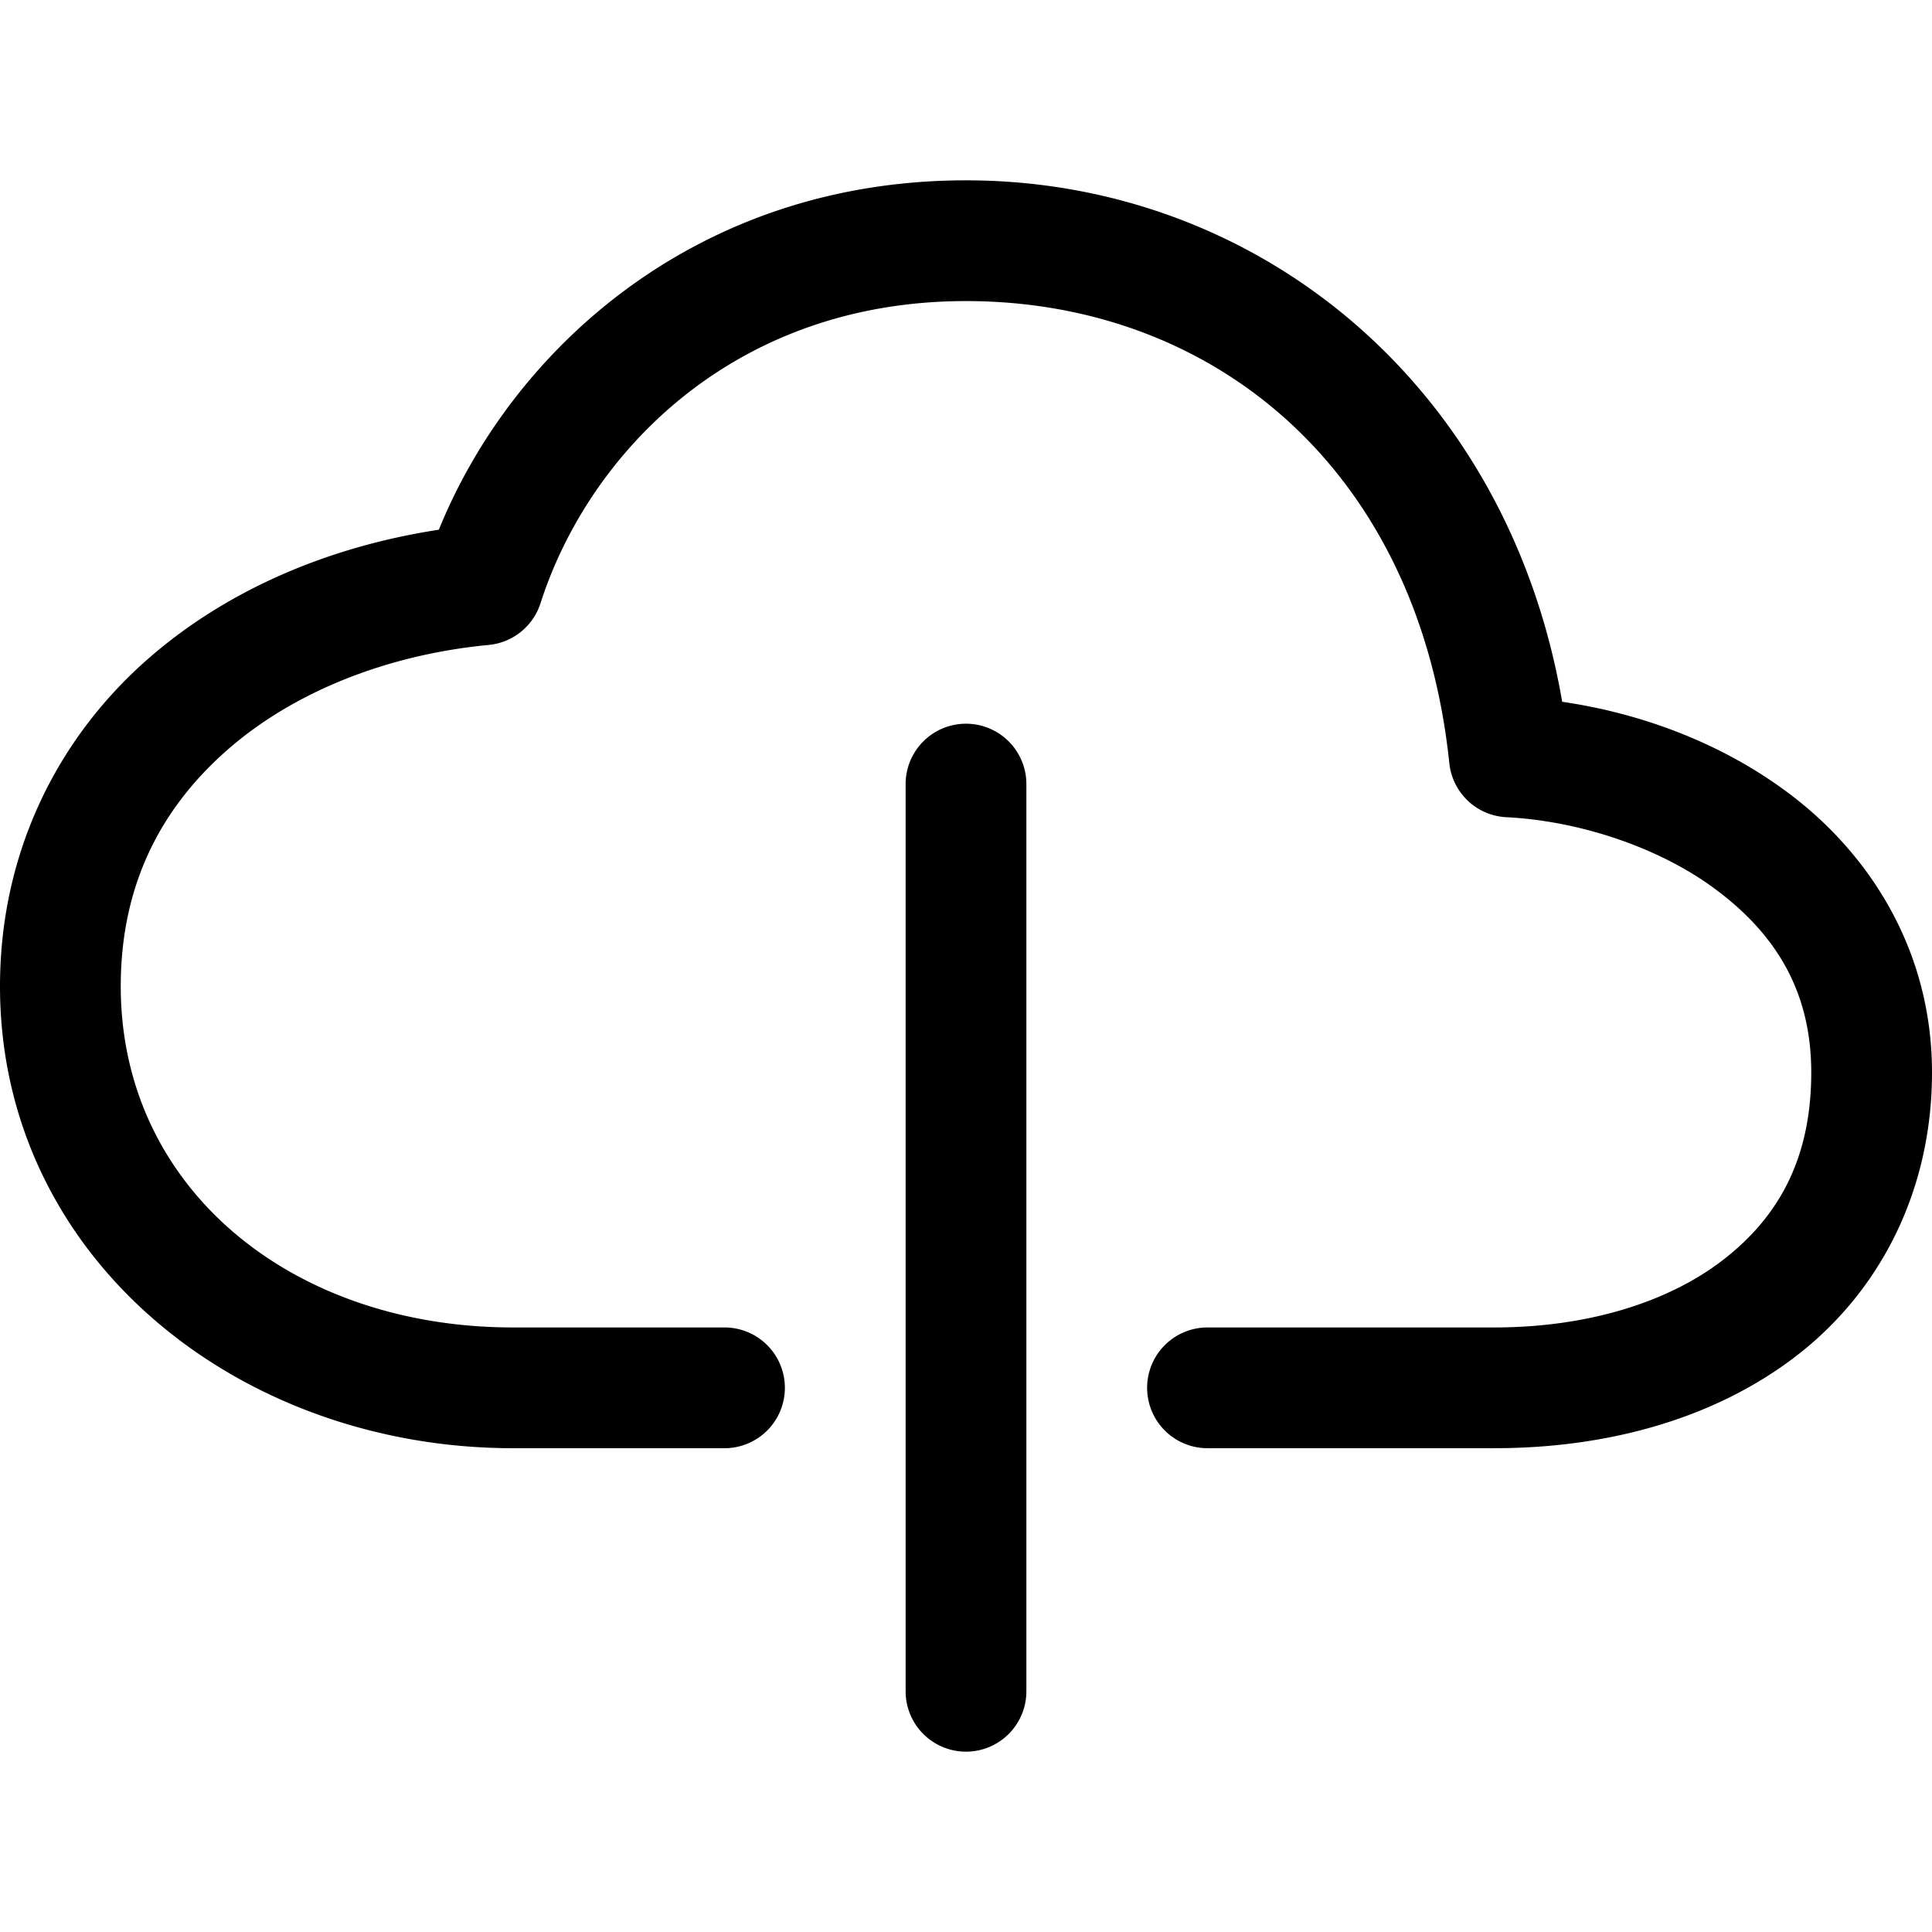 <svg xmlns="http://www.w3.org/2000/svg" width="512" height="512" viewBox="0 0 512 512"><path d="M256 47.79c-71.275 0-120.238 44.65-139.701 92.59-29.106 4.448-56.312 15.928-77.38 34.5C15.409 195.61 0 225.696 0 261.39c0 71.734 62.908 122.4 136 122.4h56a16 16 0 0 0 16-16 16 16 0 0 0-16-16h-56c-58.908 0-104-37.093-104-90.4 0-26.823 10.592-47.088 28.08-62.505s42.349-25.394 69.434-27.967a16 16 0 0 0 13.722-11.043C155.861 120.501 194.08 79.789 256 79.789c65.44 0 119.927 44.4 128.086 122.465a16 16 0 0 0 15.123 14.316c18.478.916 39.868 7.548 55.375 19.067S480 262.192 480 284.189c0 22.783-8.59 38.202-23.2 49.569-14.61 11.366-36.133 18.031-60.8 18.031h-76a16 16 0 0 0-16 16 16 16 0 0 0 16 16h76c30.332 0 58.81-7.94 80.45-24.775 21.639-16.836 35.55-43.217 35.55-74.825 0-32.392-16.59-58.089-38.334-74.24-17.89-13.289-39.065-20.962-59.67-23.969C399.454 101.41 332.696 47.79 256 47.79zm0 144a16 16 0 0 0-16 16v240.42a16 16 0 0 0 16 16 16 16 0 0 0 16-16V207.79a16 16 0 0 0-16-16z"/></svg>